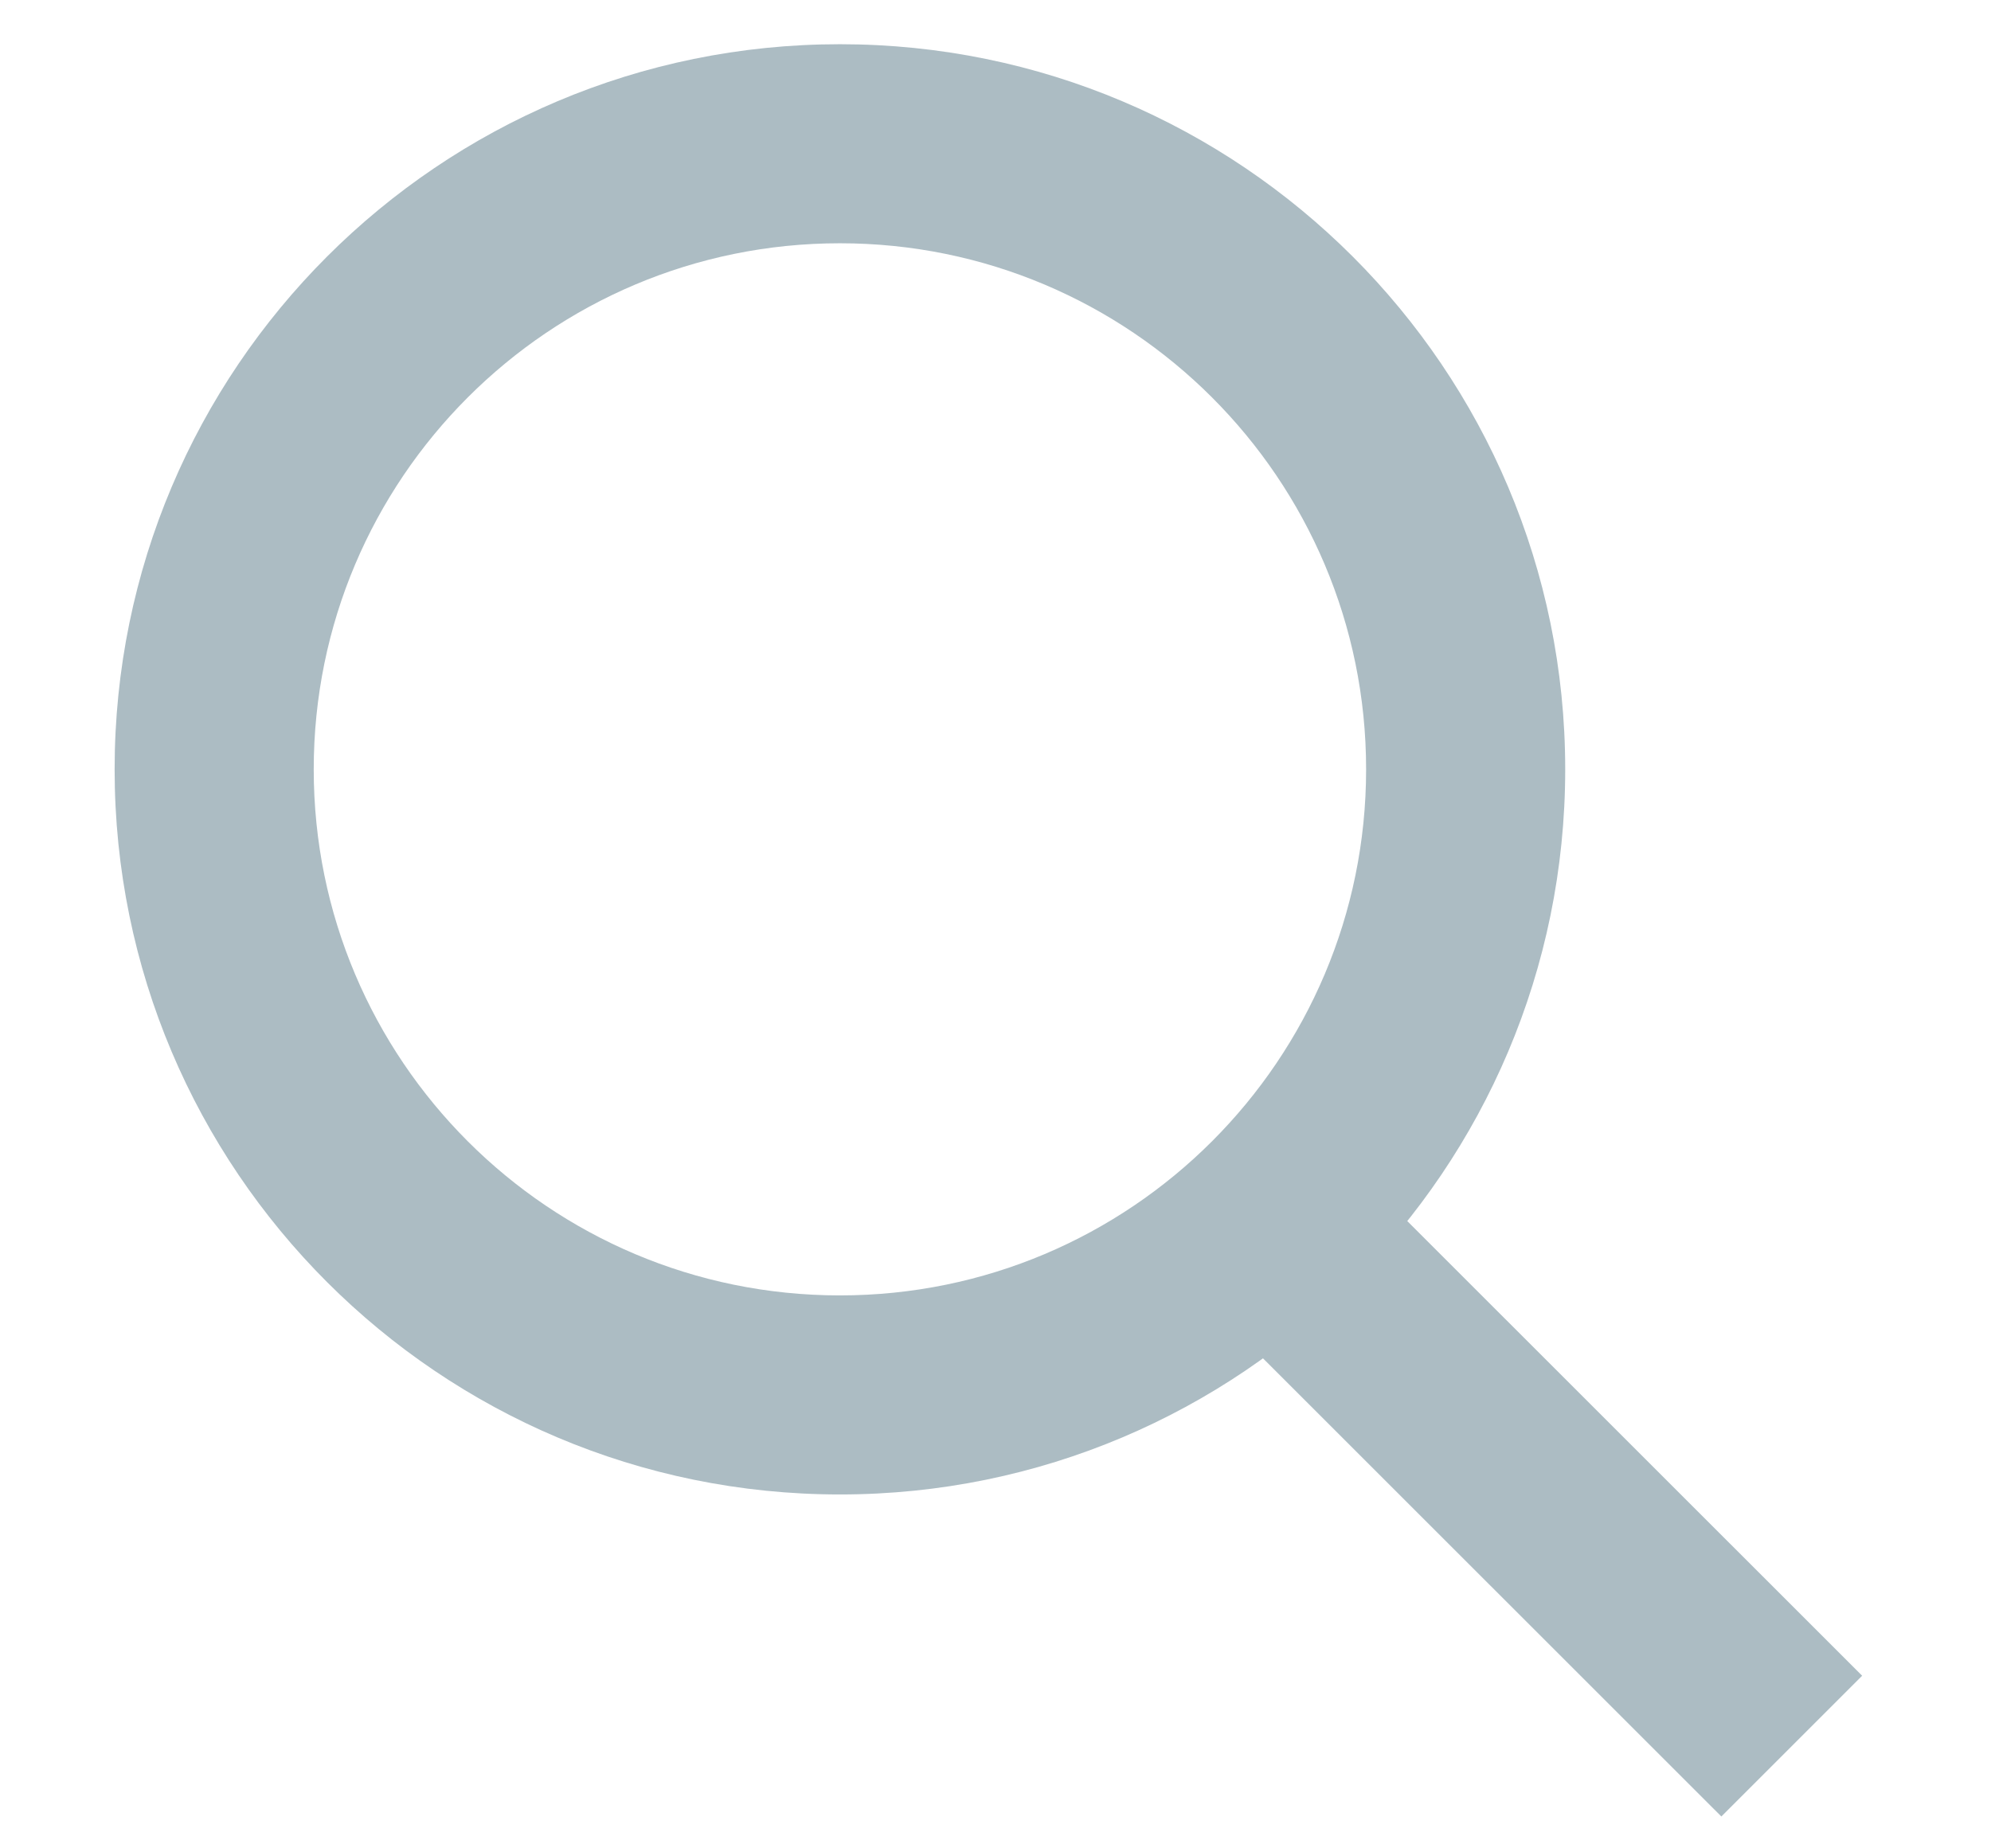 <?xml version="1.0" encoding="UTF-8" standalone="no"?>
<svg width="14px" height="13px" viewBox="0 0 14 13" version="1.1" xmlns="http://www.w3.org/2000/svg" xmlns:xlink="http://www.w3.org/1999/xlink">
    <!-- Generator: Sketch 46 (44423) - http://www.bohemiancoding.com/sketch -->
    <title>Group 2</title>
    <desc>Created with Sketch.</desc>
    <defs></defs>
    <g id="Page-1" stroke="none" stroke-width="1" fill="none" fill-rule="evenodd">
        <g id="Artboard-Copy-6" transform="translate(-307, -65)" fill-rule="nonzero" fill="#ACBCC3">
            <g id="Group-2" transform="translate(307, 65)">
                <polygon id="Line-Copy" points="7.946 8.619 12.104 12.776 13.094 11.786 8.936 7.629"></polygon>
                <path d="M5.906,10.511 C3.089,10.511 0.806,8.228 0.806,5.411 C0.806,2.594 3.089,0.311 5.906,0.311 C8.722,0.311 11.006,2.594 11.006,5.411 C11.006,8.228 8.722,10.511 5.906,10.511 Z M5.906,9.111 C7.949,9.111 9.606,7.455 9.606,5.411 C9.606,3.368 7.949,1.711 5.906,1.711 C3.862,1.711 2.206,3.368 2.206,5.411 C2.206,7.455 3.862,9.111 5.906,9.111 Z" id="Oval-Copy"></path>
            </g>
        </g>
    </g>
</svg>